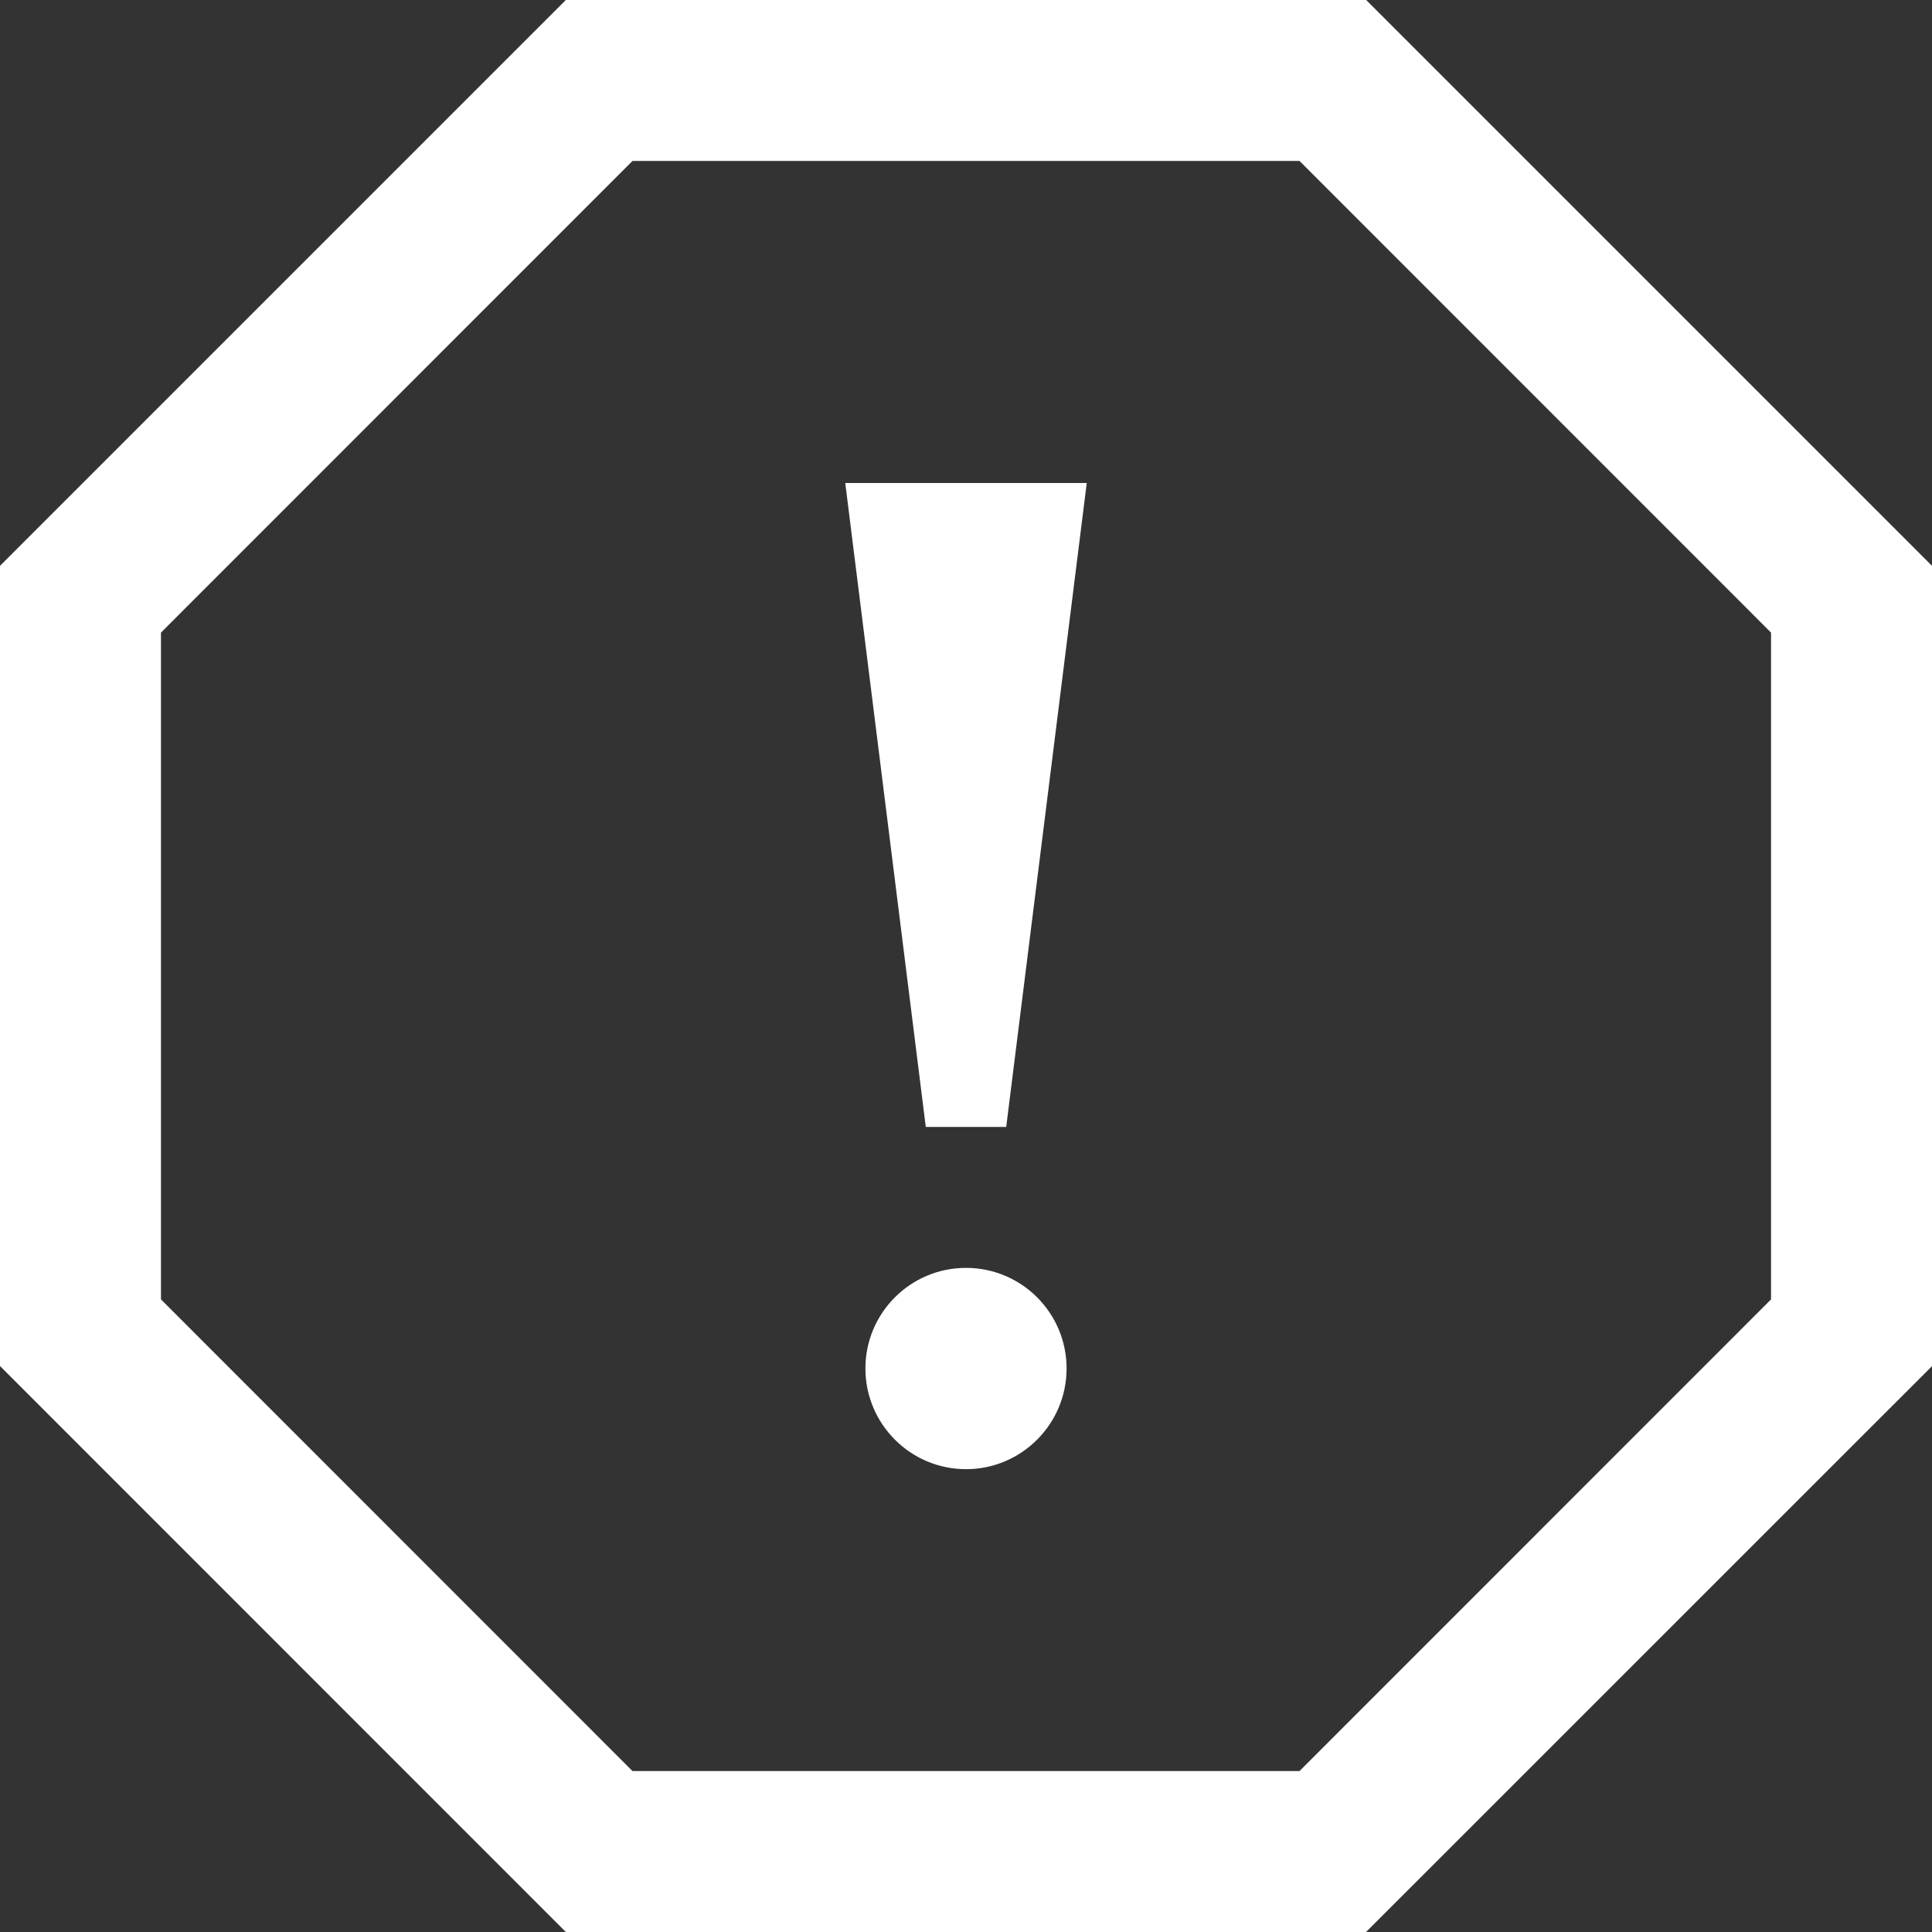 <svg width="16" height="16" viewBox="0 0 16 16" fill="none" xmlns="http://www.w3.org/2000/svg">
<rect x="0" y="0" width="16" height="16" fill="#333333" stroke="none"/>
<path d="M10.762 1.333L14.667 5.239V10.761L10.762 14.667H5.238L1.333 10.761V5.239L5.238 1.333H10.762ZM11.314 0H4.686L0 4.686V11.313L4.686 16H11.313L16 11.314V4.686L11.314 0ZM7 4H9L8.333 9.333H7.667L7 4ZM8 12.167C7.54 12.167 7.167 11.793 7.167 11.333C7.167 10.873 7.54 10.5 8 10.5C8.46 10.5 8.833 10.873 8.833 11.333C8.833 11.793 8.46 12.167 8 12.167Z" fill="white"/>
</svg>
